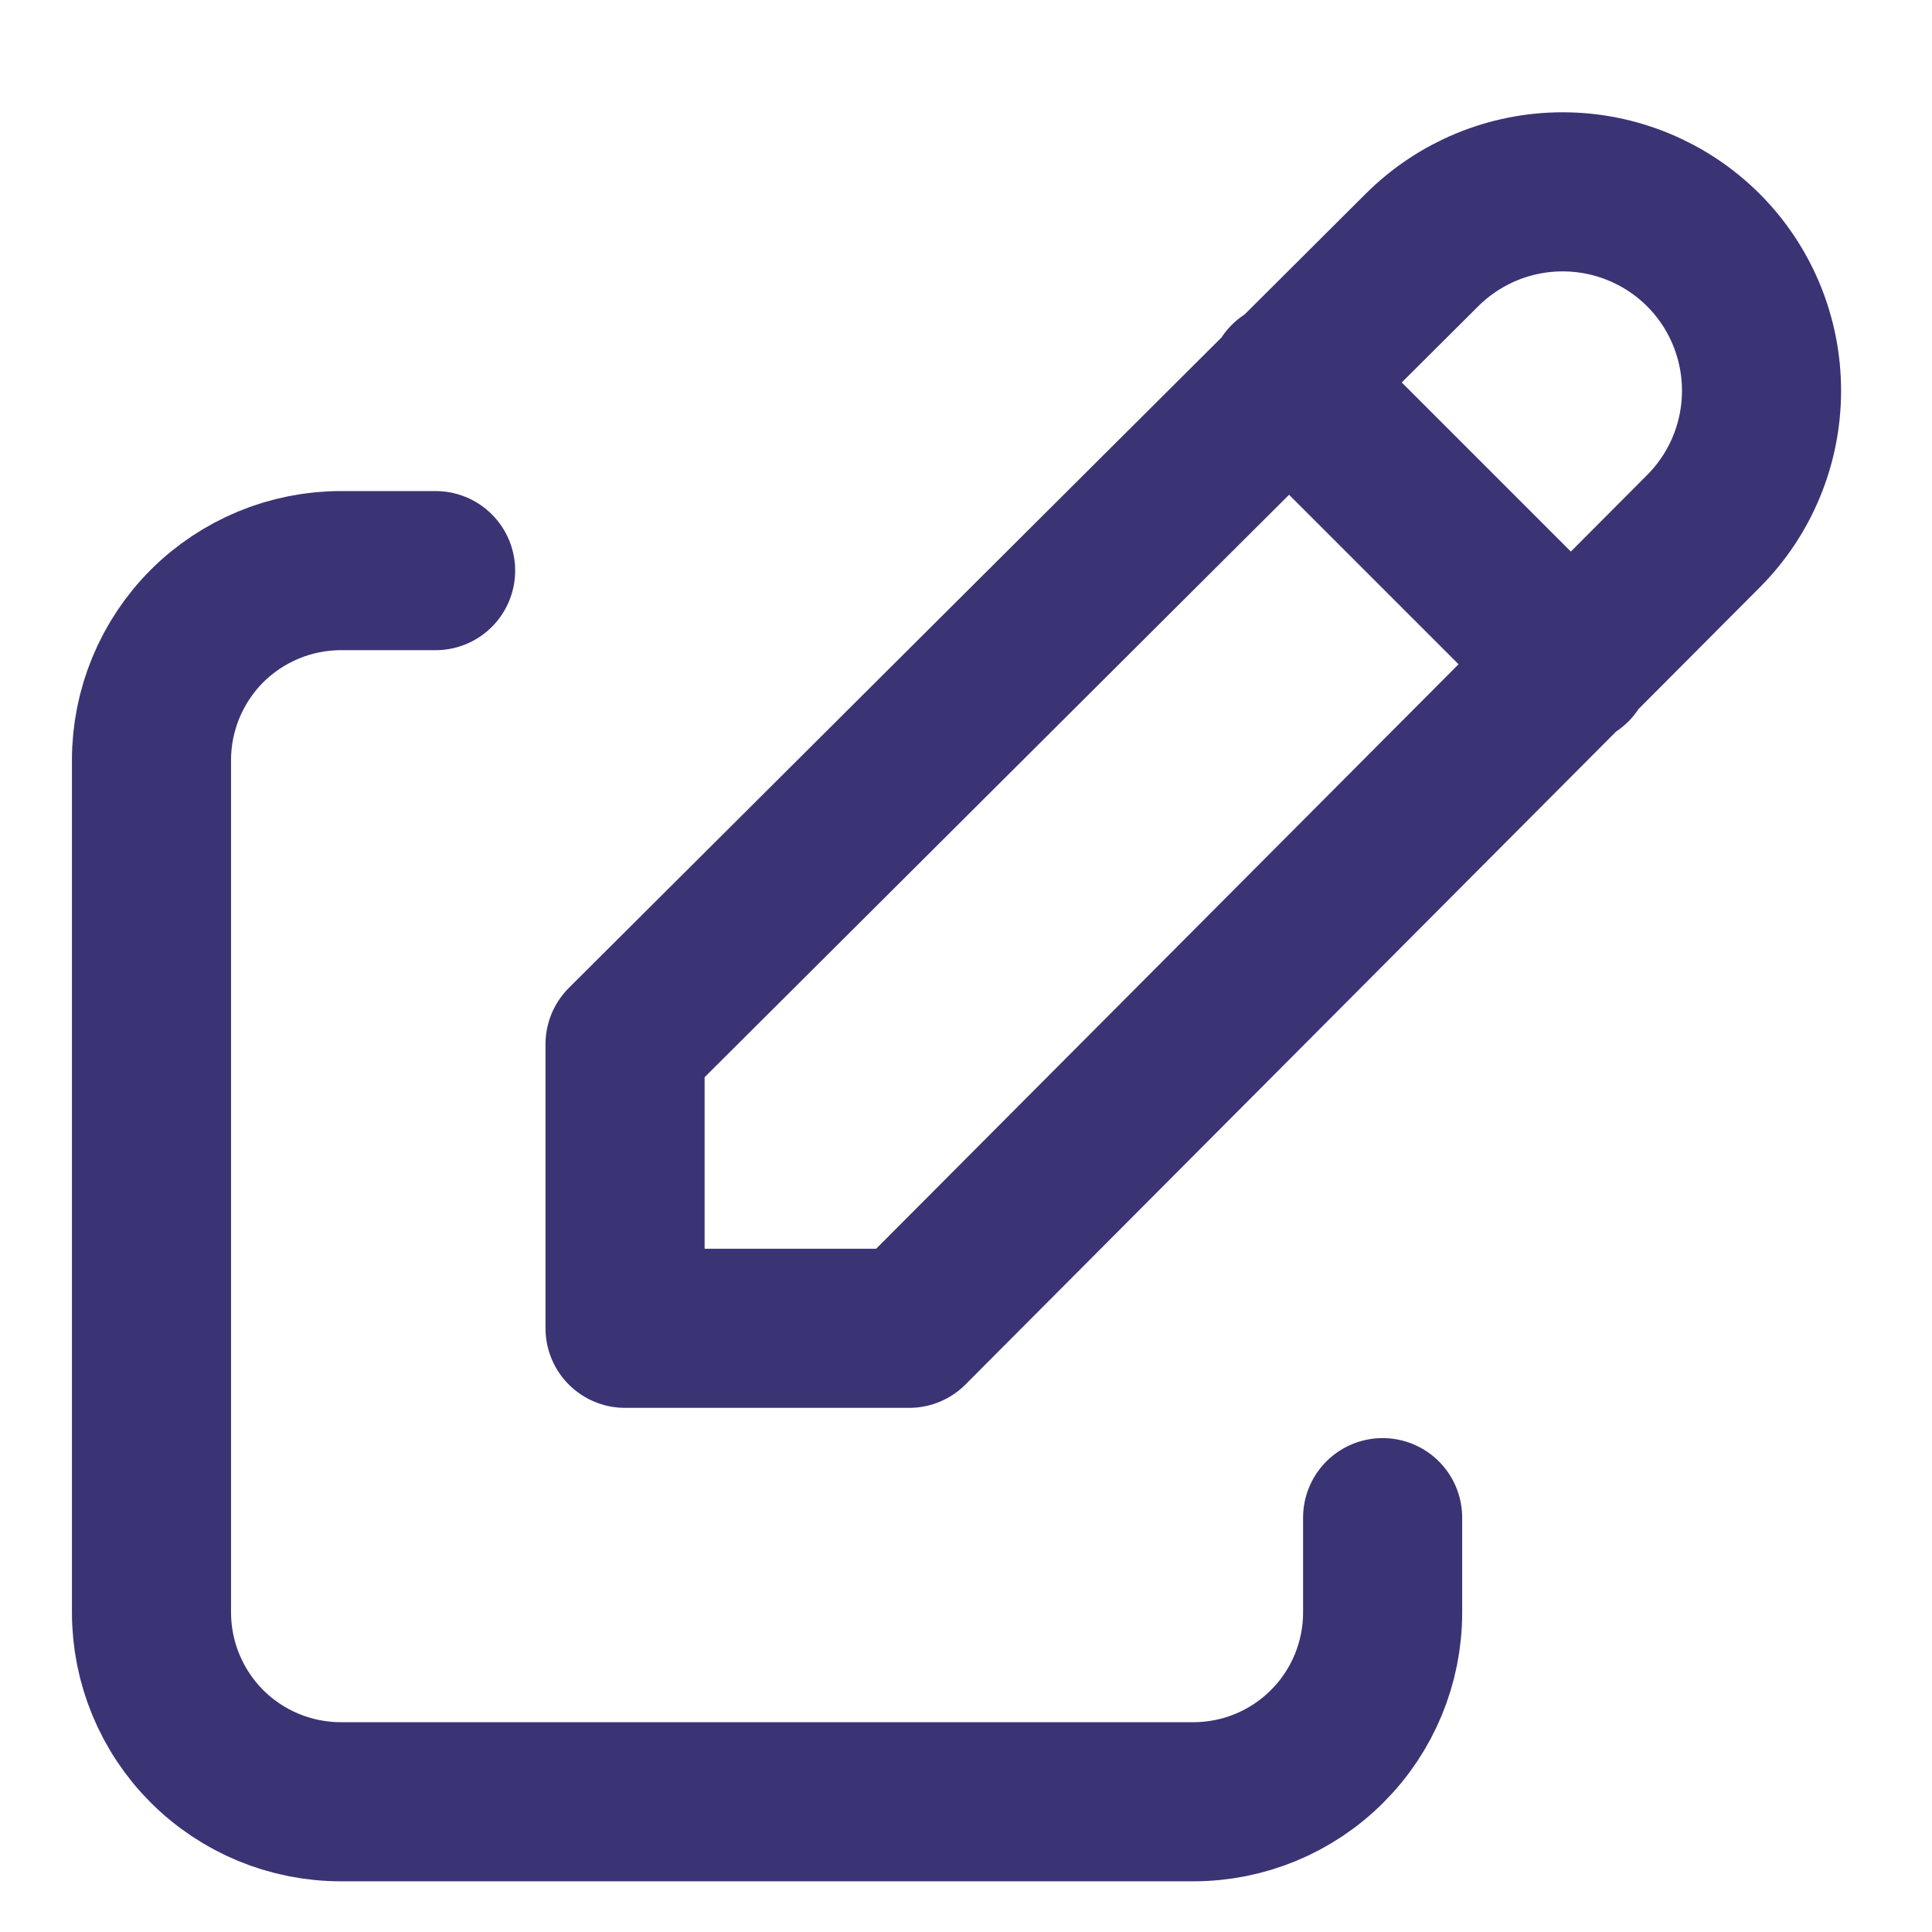 <svg width="17" height="17" viewBox="0 0 17 17" fill="none" xmlns="http://www.w3.org/2000/svg">
<path d="M3.833 5.021H3C2.558 5.021 2.134 5.197 1.821 5.509C1.509 5.822 1.333 6.246 1.333 6.688V14.188C1.333 14.63 1.509 15.054 1.821 15.366C2.134 15.679 2.558 15.854 3 15.854H10.5C10.942 15.854 11.366 15.679 11.678 15.366C11.991 15.054 12.166 14.63 12.166 14.188V13.354" stroke="#3A3475" stroke-width="1.4" stroke-linecap="round" stroke-linejoin="round"/>
<path d="M11.333 3.354L13.833 5.854M14.988 4.675C15.316 4.347 15.5 3.902 15.5 3.438C15.5 2.973 15.316 2.528 14.988 2.2C14.659 1.872 14.214 1.688 13.75 1.688C13.286 1.688 12.841 1.872 12.512 2.2L5.5 9.188V11.688H8L14.988 4.675Z" stroke="#3A3475" stroke-width="1.4" stroke-linecap="round" stroke-linejoin="round"/>
</svg>

